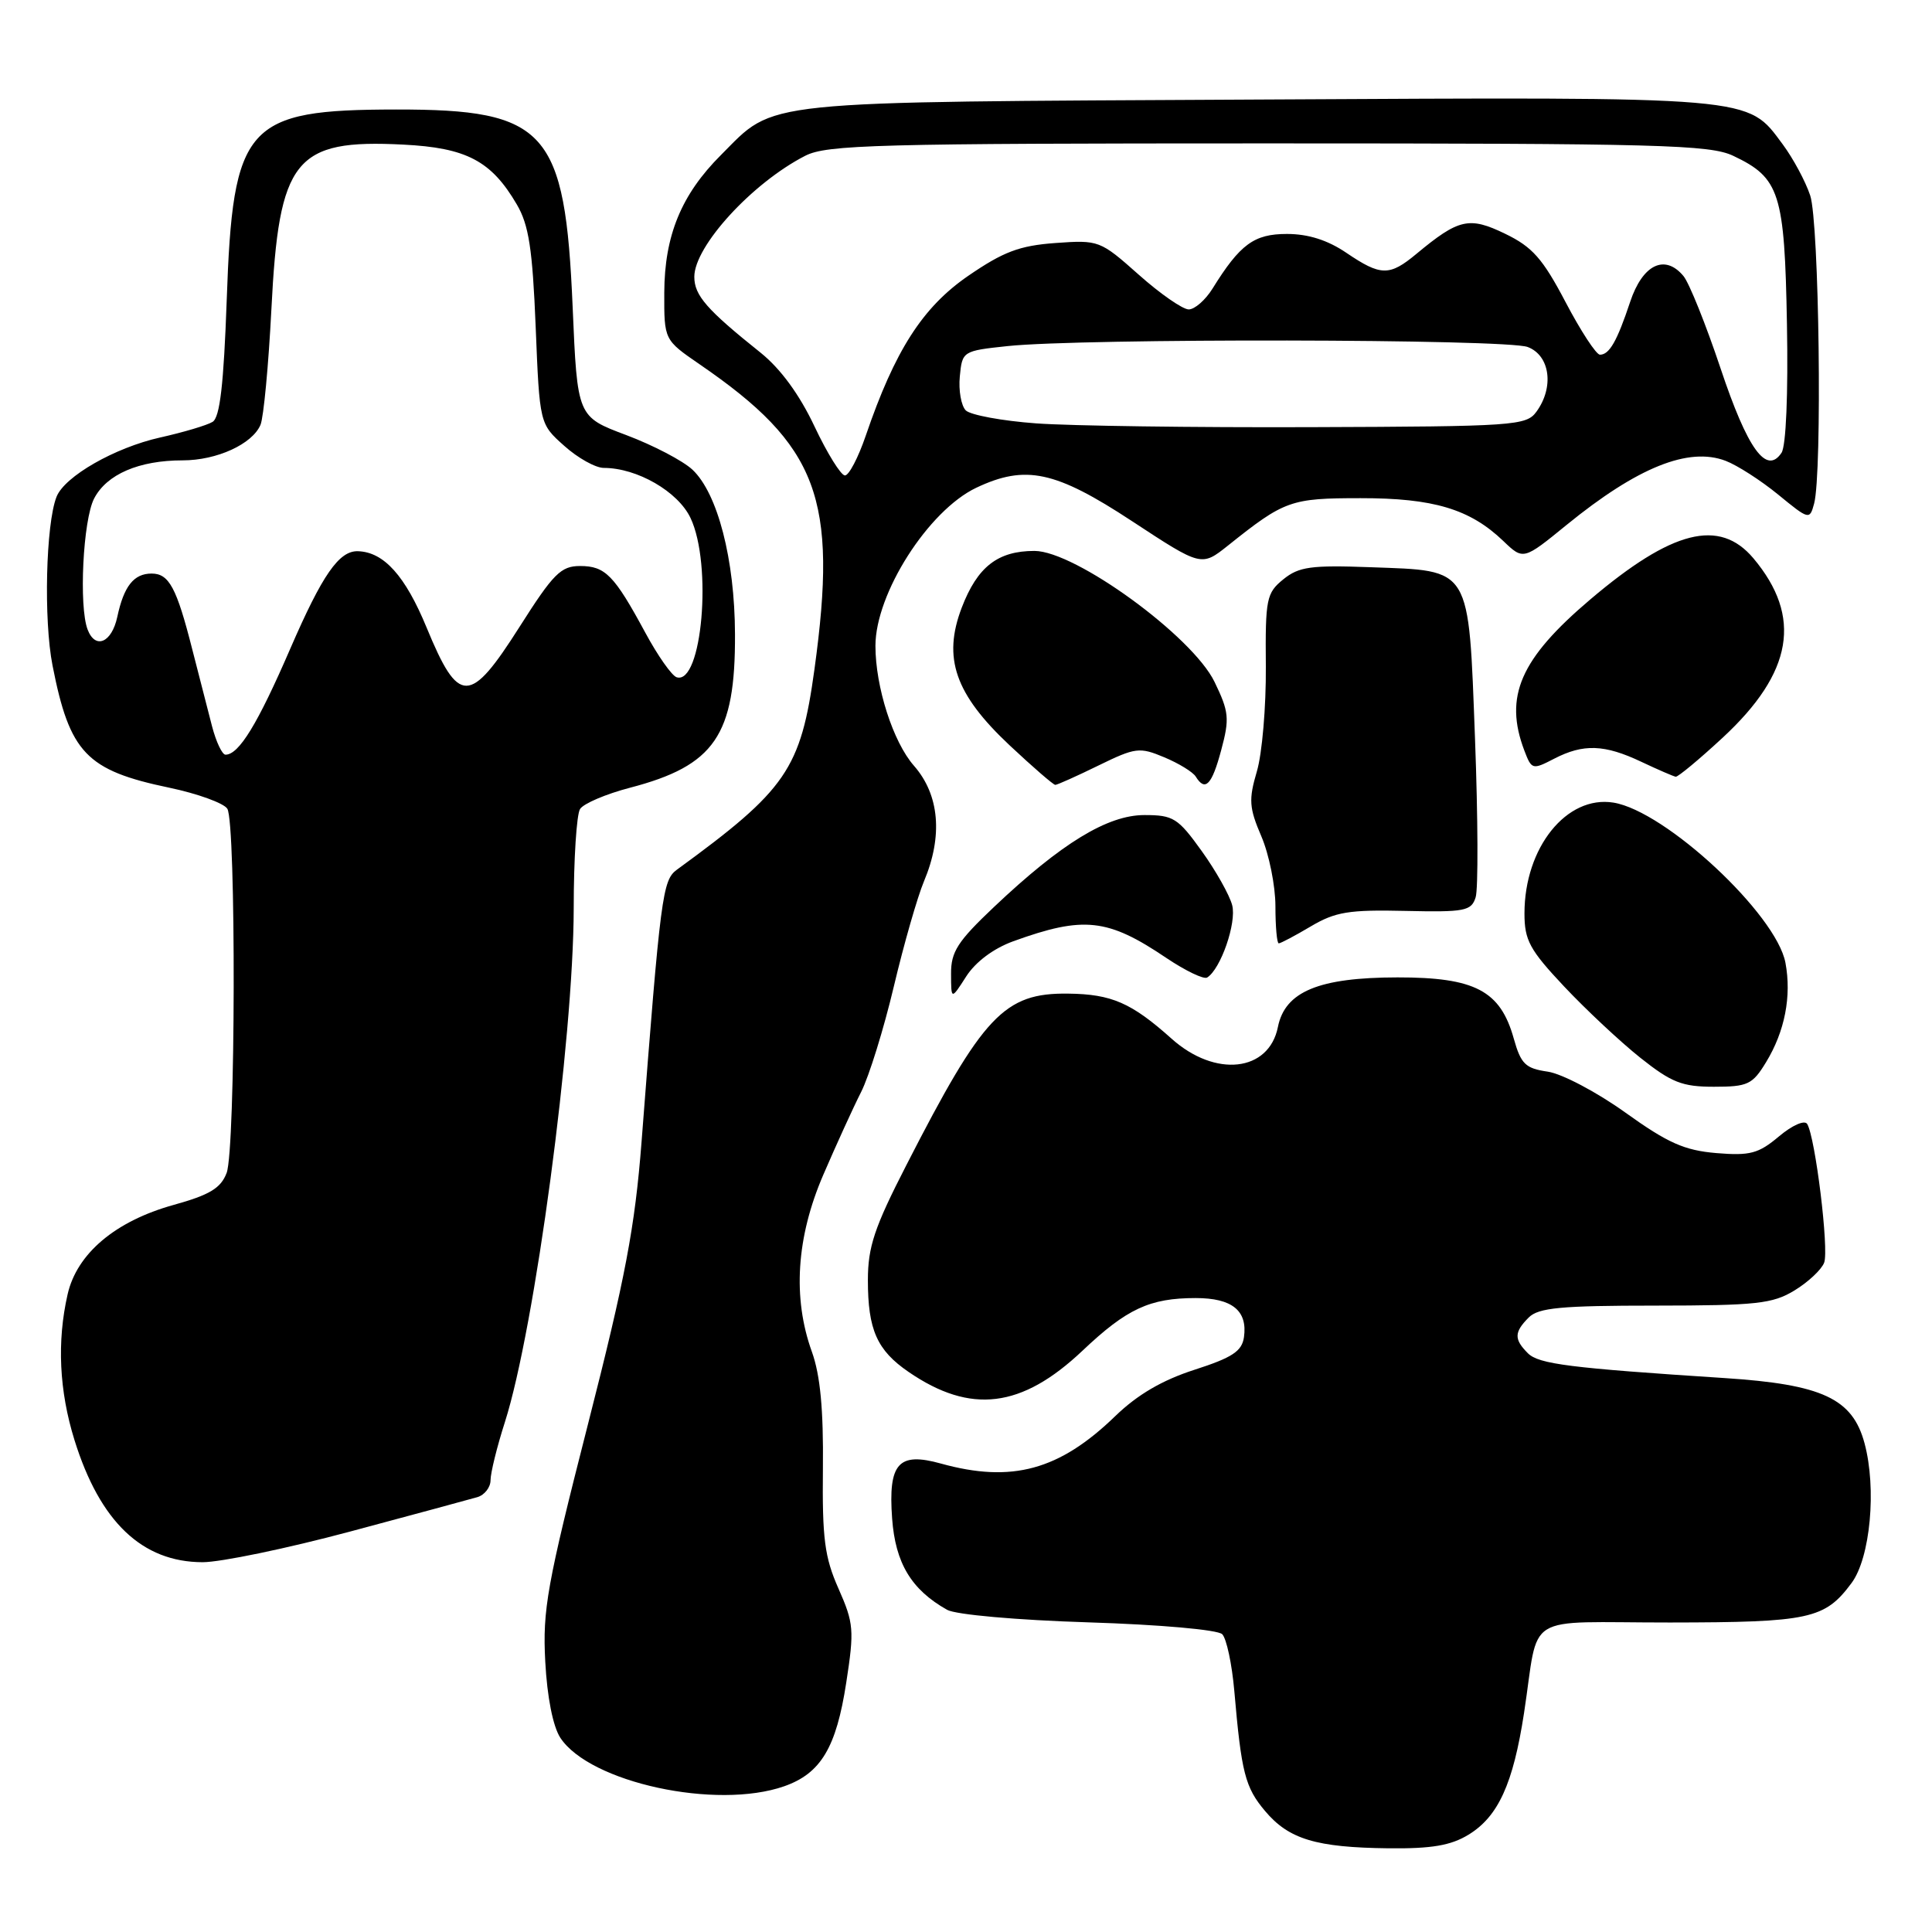 <?xml version="1.0" encoding="UTF-8" standalone="no"?>
<!DOCTYPE svg PUBLIC "-//W3C//DTD SVG 1.1//EN" "http://www.w3.org/Graphics/SVG/1.1/DTD/svg11.dtd" >
<svg xmlns="http://www.w3.org/2000/svg" xmlns:xlink="http://www.w3.org/1999/xlink" version="1.1" viewBox="0 0 256 256">
 <g >
 <path fill="currentColor"
d=" M 194.58 243.11 C 198.52 240.71 200.50 236.37 201.94 227.00 C 204.02 213.44 201.51 215.00 221.27 214.99 C 239.79 214.97 241.80 214.53 245.34 209.76 C 247.83 206.41 248.68 197.25 247.06 191.24 C 245.47 185.31 241.46 183.44 228.50 182.60 C 208.01 181.27 203.89 180.75 202.45 179.31 C 200.60 177.46 200.62 176.52 202.57 174.57 C 203.86 173.28 206.86 173.00 219.32 173.00 C 232.74 172.99 234.88 172.76 237.78 170.99 C 239.59 169.89 241.36 168.23 241.71 167.31 C 242.37 165.59 240.54 150.69 239.46 148.93 C 239.11 148.38 237.48 149.10 235.72 150.58 C 233.01 152.86 231.89 153.16 227.42 152.79 C 223.19 152.43 221.00 151.46 215.38 147.43 C 211.59 144.71 206.97 142.28 205.09 142.00 C 202.12 141.57 201.53 140.99 200.58 137.61 C 198.81 131.27 195.45 129.50 185.18 129.51 C 174.76 129.52 170.27 131.38 169.33 136.08 C 168.14 142.03 161.04 142.82 155.25 137.64 C 149.92 132.87 147.29 131.73 141.55 131.66 C 133.06 131.55 130.27 134.51 120.08 154.42 C 115.86 162.64 115.00 165.23 115.00 169.62 C 115.00 176.20 116.20 178.92 120.41 181.80 C 128.62 187.42 135.37 186.60 143.43 178.98 C 149.31 173.41 152.35 172.00 158.44 172.00 C 163.27 172.00 165.33 173.67 164.83 177.19 C 164.56 179.05 163.28 179.89 158.28 181.50 C 154.00 182.88 150.73 184.79 147.78 187.64 C 140.37 194.82 134.06 196.53 124.68 193.93 C 119.04 192.36 117.68 193.89 118.21 201.20 C 118.64 207.12 120.75 210.64 125.50 213.31 C 126.64 213.95 134.69 214.67 144.20 214.97 C 153.73 215.27 161.35 215.95 161.95 216.54 C 162.52 217.12 163.24 220.49 163.55 224.04 C 164.49 234.89 164.98 236.83 167.62 239.96 C 170.77 243.71 174.38 244.80 184.00 244.91 C 189.69 244.97 192.24 244.54 194.58 243.11 Z  M 103.91 236.69 C 108.76 234.99 110.81 231.57 112.13 222.97 C 113.21 215.99 113.13 215.08 111.11 210.51 C 109.26 206.34 108.94 203.87 109.04 194.54 C 109.12 186.76 108.69 182.21 107.58 179.12 C 105.00 171.98 105.52 163.94 109.09 155.67 C 110.79 151.73 113.04 146.79 114.10 144.70 C 115.16 142.61 117.11 136.31 118.44 130.70 C 119.77 125.09 121.57 118.83 122.43 116.78 C 124.96 110.78 124.49 105.32 121.10 101.46 C 118.34 98.32 116.00 91.03 116.00 85.58 C 116.00 78.64 123.01 67.65 129.36 64.63 C 135.89 61.54 139.84 62.38 149.99 69.05 C 159.19 75.09 159.19 75.09 162.70 72.30 C 170.21 66.30 171.01 66.01 180.28 66.01 C 189.94 66.00 194.77 67.45 199.18 71.67 C 201.85 74.23 201.85 74.23 207.60 69.54 C 216.96 61.92 223.74 59.19 228.65 61.06 C 230.18 61.64 233.31 63.65 235.61 65.53 C 239.71 68.89 239.79 68.91 240.38 66.73 C 241.47 62.66 241.05 29.44 239.86 25.90 C 239.24 24.03 237.60 20.99 236.23 19.14 C 231.44 12.70 233.09 12.84 166.63 13.19 C 99.66 13.54 102.86 13.20 95.53 20.54 C 90.28 25.78 88.05 31.21 88.02 38.77 C 88.00 45.04 88.00 45.04 92.70 48.27 C 108.43 59.06 111.04 66.01 107.92 88.68 C 106.10 101.93 104.23 104.64 89.69 115.24 C 87.79 116.63 87.53 118.56 85.01 151.29 C 84.13 162.62 82.87 169.29 77.89 188.79 C 72.48 209.97 71.88 213.32 72.25 220.17 C 72.50 224.88 73.27 228.77 74.25 230.27 C 78.15 236.20 94.92 239.84 103.91 236.69 Z  M 46.35 202.95 C 54.68 200.72 62.29 198.66 63.25 198.38 C 64.21 198.10 65.00 197.08 65.00 196.13 C 65.00 195.17 65.85 191.71 66.90 188.44 C 70.87 176.01 75.99 137.74 76.02 120.36 C 76.02 113.84 76.40 107.91 76.86 107.20 C 77.31 106.48 80.29 105.21 83.47 104.38 C 94.70 101.45 97.45 97.44 97.39 84.03 C 97.36 74.12 95.09 65.38 91.76 62.24 C 90.49 61.05 86.54 58.99 82.98 57.65 C 76.50 55.22 76.50 55.22 75.88 40.71 C 74.88 17.24 72.43 14.49 52.50 14.51 C 32.56 14.53 30.85 16.44 30.04 39.79 C 29.64 50.97 29.14 55.30 28.17 55.90 C 27.44 56.35 24.31 57.28 21.22 57.97 C 15.20 59.32 8.56 63.12 7.49 65.83 C 6.07 69.44 5.77 82.15 6.96 88.18 C 9.23 99.76 11.44 102.08 22.41 104.37 C 26.18 105.16 29.65 106.42 30.12 107.16 C 31.30 109.02 31.22 152.29 30.03 155.42 C 29.26 157.44 27.79 158.33 23.00 159.66 C 15.29 161.80 10.19 166.10 8.96 171.50 C 7.53 177.76 7.84 184.30 9.87 190.82 C 13.24 201.65 18.84 206.99 26.85 207.00 C 29.25 207.00 38.02 205.18 46.35 202.95 Z  M 234.01 140.75 C 236.50 136.67 237.41 132.00 236.58 127.57 C 235.37 121.14 220.70 107.47 213.79 106.35 C 207.59 105.35 202.00 112.30 202.00 121.03 C 202.00 124.59 202.68 125.85 207.25 130.71 C 210.14 133.78 214.68 138.03 217.34 140.15 C 221.48 143.44 222.89 144.00 227.10 144.00 C 231.59 144.00 232.21 143.71 234.01 140.75 Z  M 134.27 124.72 C 143.61 121.34 146.78 121.69 154.57 126.95 C 157.09 128.64 159.51 129.80 159.95 129.53 C 161.75 128.42 163.88 122.27 163.27 119.94 C 162.92 118.60 161.10 115.36 159.22 112.75 C 156.09 108.39 155.47 108.00 151.64 108.00 C 146.75 108.00 140.64 111.73 131.72 120.17 C 126.89 124.74 126.00 126.11 126.02 129.04 C 126.03 132.50 126.03 132.50 128.03 129.38 C 129.27 127.45 131.65 125.67 134.27 124.72 Z  M 173.69 122.75 C 176.95 120.82 178.75 120.53 186.20 120.70 C 194.11 120.88 194.96 120.71 195.53 118.90 C 195.88 117.80 195.84 108.38 195.45 97.98 C 194.57 74.84 195.06 75.66 181.62 75.16 C 173.71 74.87 172.11 75.09 170.05 76.76 C 167.81 78.58 167.65 79.33 167.73 88.33 C 167.77 93.62 167.24 99.87 166.54 102.22 C 165.44 105.96 165.51 107.03 167.14 110.83 C 168.16 113.21 169.00 117.38 169.00 120.08 C 169.00 122.79 169.20 125.00 169.44 125.00 C 169.69 125.00 171.60 123.99 173.69 122.75 Z  M 145.54 101.44 C 150.45 99.04 150.99 98.97 154.26 100.34 C 156.18 101.14 158.06 102.29 158.44 102.90 C 159.70 104.94 160.58 104.02 161.82 99.38 C 162.94 95.21 162.85 94.32 160.93 90.35 C 157.99 84.29 142.47 73.00 137.07 73.00 C 132.20 73.00 129.51 75.10 127.43 80.53 C 124.89 87.19 126.55 91.97 133.77 98.75 C 136.85 101.64 139.58 104.00 139.83 104.00 C 140.09 104.00 142.66 102.85 145.54 101.44 Z  M 228.26 97.75 C 237.58 89.12 238.84 81.72 232.33 73.97 C 227.84 68.65 221.56 70.23 210.72 79.43 C 201.43 87.31 199.26 92.29 201.99 99.47 C 202.95 101.99 203.06 102.02 205.94 100.53 C 209.81 98.53 212.61 98.63 217.50 100.95 C 219.70 101.99 221.74 102.87 222.04 102.92 C 222.34 102.96 225.14 100.64 228.26 97.75 Z  M 107.92 56.49 C 105.93 52.27 103.42 48.85 100.79 46.74 C 93.66 41.04 92.00 39.15 92.00 36.68 C 92.00 32.62 99.67 24.24 106.70 20.64 C 109.56 19.18 116.11 19.00 168.05 19.00 C 220.01 19.00 226.57 19.18 229.67 20.65 C 235.83 23.57 236.47 25.56 236.78 42.95 C 236.95 52.20 236.66 59.11 236.06 60.00 C 234.06 62.98 231.56 59.52 227.98 48.80 C 226.04 43.00 223.83 37.50 223.07 36.58 C 220.60 33.61 217.65 35.04 216.00 40.01 C 214.27 45.21 213.25 47.00 212.00 47.00 C 211.51 47.00 209.46 43.87 207.45 40.04 C 204.42 34.27 203.05 32.72 199.45 30.98 C 194.67 28.66 193.29 28.98 187.67 33.65 C 184.11 36.61 182.96 36.59 178.40 33.50 C 175.93 31.82 173.35 31.00 170.53 31.00 C 166.17 31.00 164.32 32.35 160.66 38.25 C 159.72 39.76 158.30 41.00 157.51 41.00 C 156.72 41.00 153.73 38.93 150.88 36.39 C 145.77 31.85 145.60 31.79 139.85 32.20 C 135.07 32.55 132.96 33.35 128.28 36.56 C 122.23 40.73 118.57 46.45 114.71 57.75 C 113.72 60.64 112.49 63.00 111.96 63.00 C 111.43 63.00 109.61 60.07 107.92 56.49 Z  M 137.30 56.10 C 132.78 55.77 128.59 54.99 127.97 54.38 C 127.36 53.76 127.00 51.73 127.18 49.88 C 127.50 46.54 127.56 46.49 133.50 45.86 C 143.33 44.81 199.62 44.90 202.43 45.98 C 205.39 47.10 205.96 51.31 203.58 54.56 C 202.24 56.40 200.66 56.51 173.83 56.60 C 158.25 56.66 141.81 56.43 137.30 56.10 Z  M 28.10 96.25 C 27.56 94.19 26.38 89.59 25.47 86.02 C 23.40 77.87 22.40 76.00 20.09 76.00 C 17.73 76.00 16.41 77.67 15.54 81.75 C 14.80 85.17 12.63 86.09 11.61 83.42 C 10.43 80.35 11.00 68.90 12.47 66.06 C 14.13 62.85 18.41 61.00 24.20 61.00 C 28.73 61.00 33.43 58.85 34.52 56.29 C 34.93 55.30 35.58 48.42 35.96 41.00 C 36.96 21.03 39.04 18.43 53.42 19.16 C 61.81 19.58 65.10 21.31 68.48 27.09 C 70.07 29.80 70.56 32.97 70.98 43.32 C 71.50 56.17 71.50 56.17 74.77 59.08 C 76.56 60.69 78.92 62.00 80.00 62.00 C 84.41 62.00 89.84 65.13 91.50 68.64 C 94.42 74.80 93.02 90.80 89.66 89.74 C 89.02 89.54 87.15 86.88 85.50 83.82 C 81.38 76.20 80.20 75.00 76.86 75.00 C 74.32 75.00 73.32 76.01 68.85 83.05 C 62.25 93.44 60.78 93.46 56.53 83.16 C 53.70 76.30 50.87 73.15 47.44 73.04 C 44.93 72.95 42.72 76.14 38.46 85.96 C 34.14 95.94 31.66 100.00 29.88 100.00 C 29.44 100.00 28.64 98.31 28.10 96.25 Z "/>
</g>
</svg>